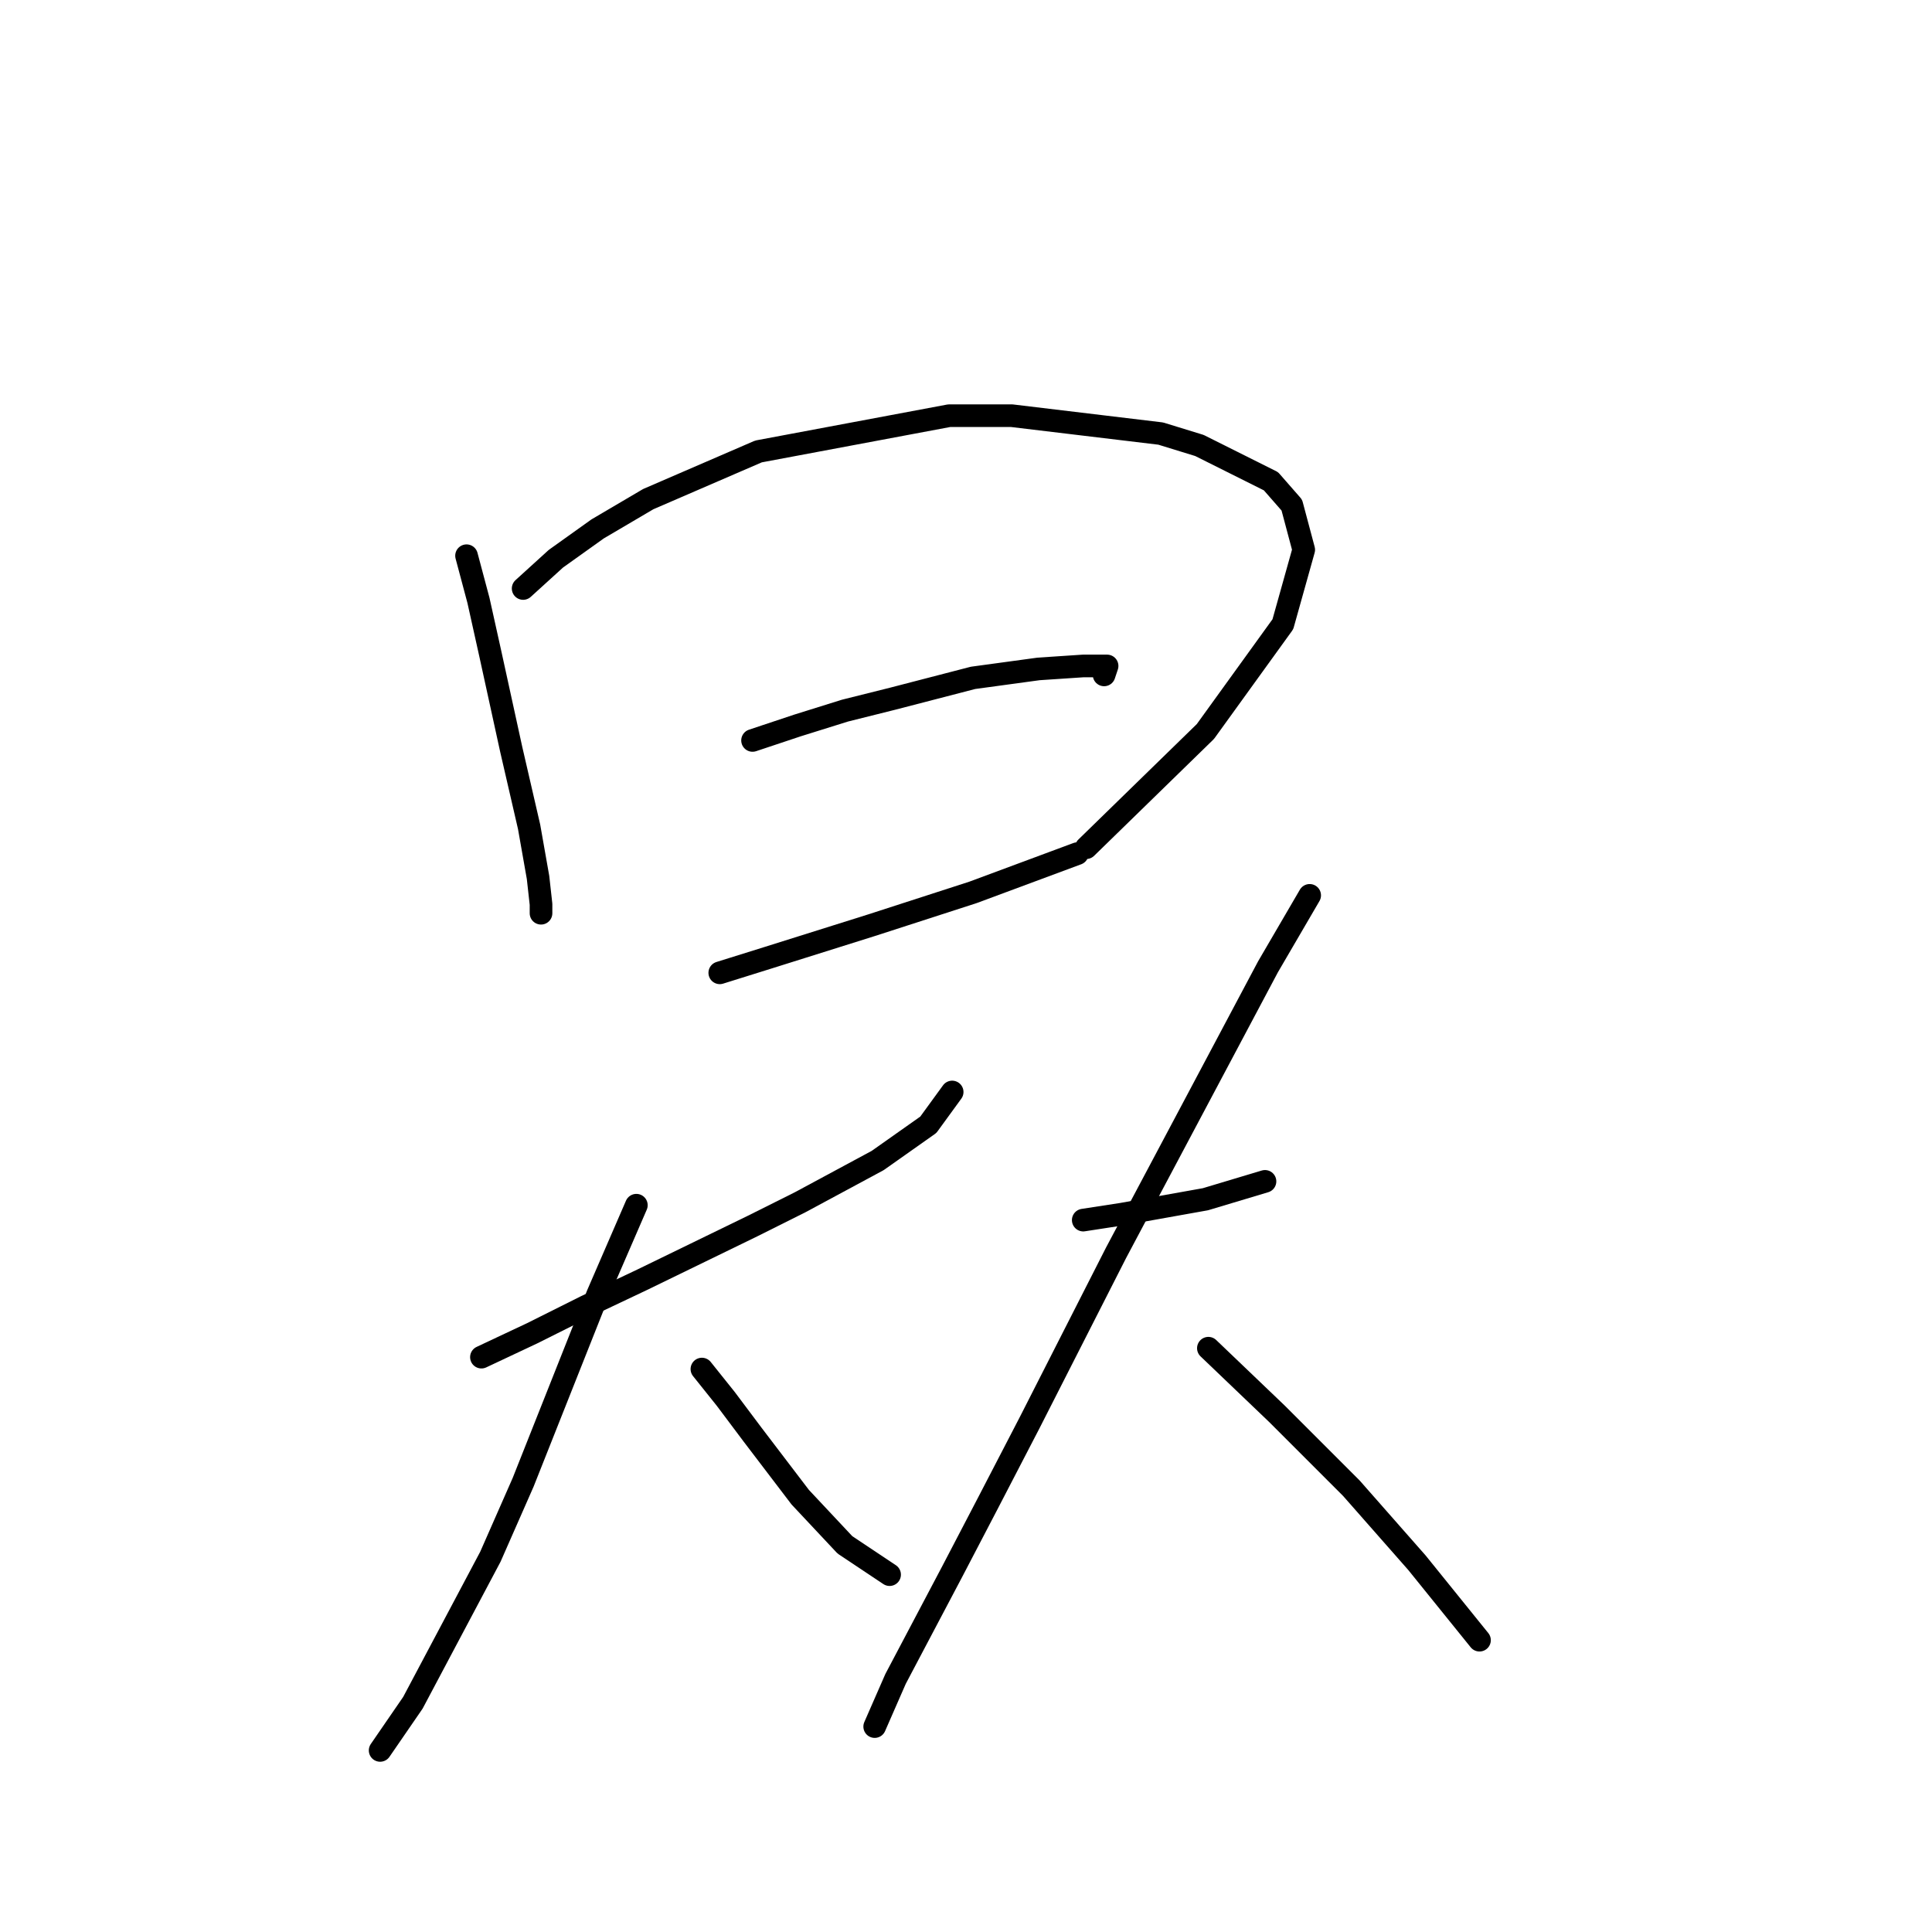 <?xml version="1.0" standalone="no"?>
    <svg width="256" height="256" xmlns="http://www.w3.org/2000/svg" version="1.1">
    <polyline stroke="black" stroke-width="3" stroke-linecap="round" fill="transparent" stroke-linejoin="round" points="61.819 73.636 63.398 79.557 64.977 86.663 67.74 99.296 70.109 109.56 71.293 116.271 71.688 119.824 71.688 121.008 71.688 121.008 " />
        <polyline stroke="black" stroke-width="3" stroke-linecap="round" fill="transparent" stroke-linejoin="round" points="69.319 77.978 73.662 74.03 79.189 70.083 85.9 66.135 100.506 59.819 125.772 55.081 134.062 55.081 153.801 57.45 158.933 59.029 168.407 63.766 171.171 66.925 172.75 72.846 169.986 82.715 159.722 96.927 143.931 112.323 143.931 112.323 " />
        <polyline stroke="black" stroke-width="3" stroke-linecap="round" fill="transparent" stroke-linejoin="round" points="99.717 98.112 105.638 96.138 111.955 94.164 118.271 92.585 128.93 89.821 137.615 88.637 143.536 88.242 146.695 88.242 146.3 89.427 146.3 89.427 " />
        <polyline stroke="black" stroke-width="3" stroke-linecap="round" fill="transparent" stroke-linejoin="round" points="95.374 128.904 101.691 126.93 115.508 122.587 128.93 118.245 142.747 113.113 142.747 113.113 " />
        <polyline stroke="black" stroke-width="3" stroke-linecap="round" fill="transparent" stroke-linejoin="round" points="63.792 179.829 70.504 176.671 77.609 173.118 85.11 169.565 99.717 162.459 106.033 159.301 116.297 153.774 123.008 149.037 126.167 144.695 126.167 144.695 " />
        <polyline stroke="black" stroke-width="3" stroke-linecap="round" fill="transparent" stroke-linejoin="round" points="84.321 159.696 79.189 171.539 69.319 196.41 64.977 206.279 54.713 225.623 50.37 231.939 50.37 231.939 " />
        <polyline stroke="black" stroke-width="3" stroke-linecap="round" fill="transparent" stroke-linejoin="round" points="93.006 181.408 96.164 185.356 99.717 190.093 106.033 198.384 111.955 204.7 117.876 208.648 117.876 208.648 " />
        <polyline stroke="black" stroke-width="3" stroke-linecap="round" fill="transparent" stroke-linejoin="round" points="143.536 161.67 148.669 160.88 159.722 158.906 167.618 156.538 167.618 156.538 " />
        <polyline stroke="black" stroke-width="3" stroke-linecap="round" fill="transparent" stroke-linejoin="round" points="173.539 118.64 168.012 128.114 147.879 166.012 136.431 188.514 130.904 199.173 126.167 208.253 118.666 222.465 115.902 228.781 115.902 228.781 " />
        <polyline stroke="black" stroke-width="3" stroke-linecap="round" fill="transparent" stroke-linejoin="round" points="160.117 178.645 169.197 187.33 179.066 197.199 187.751 207.069 196.041 217.333 196.041 217.333 " />
        </svg>